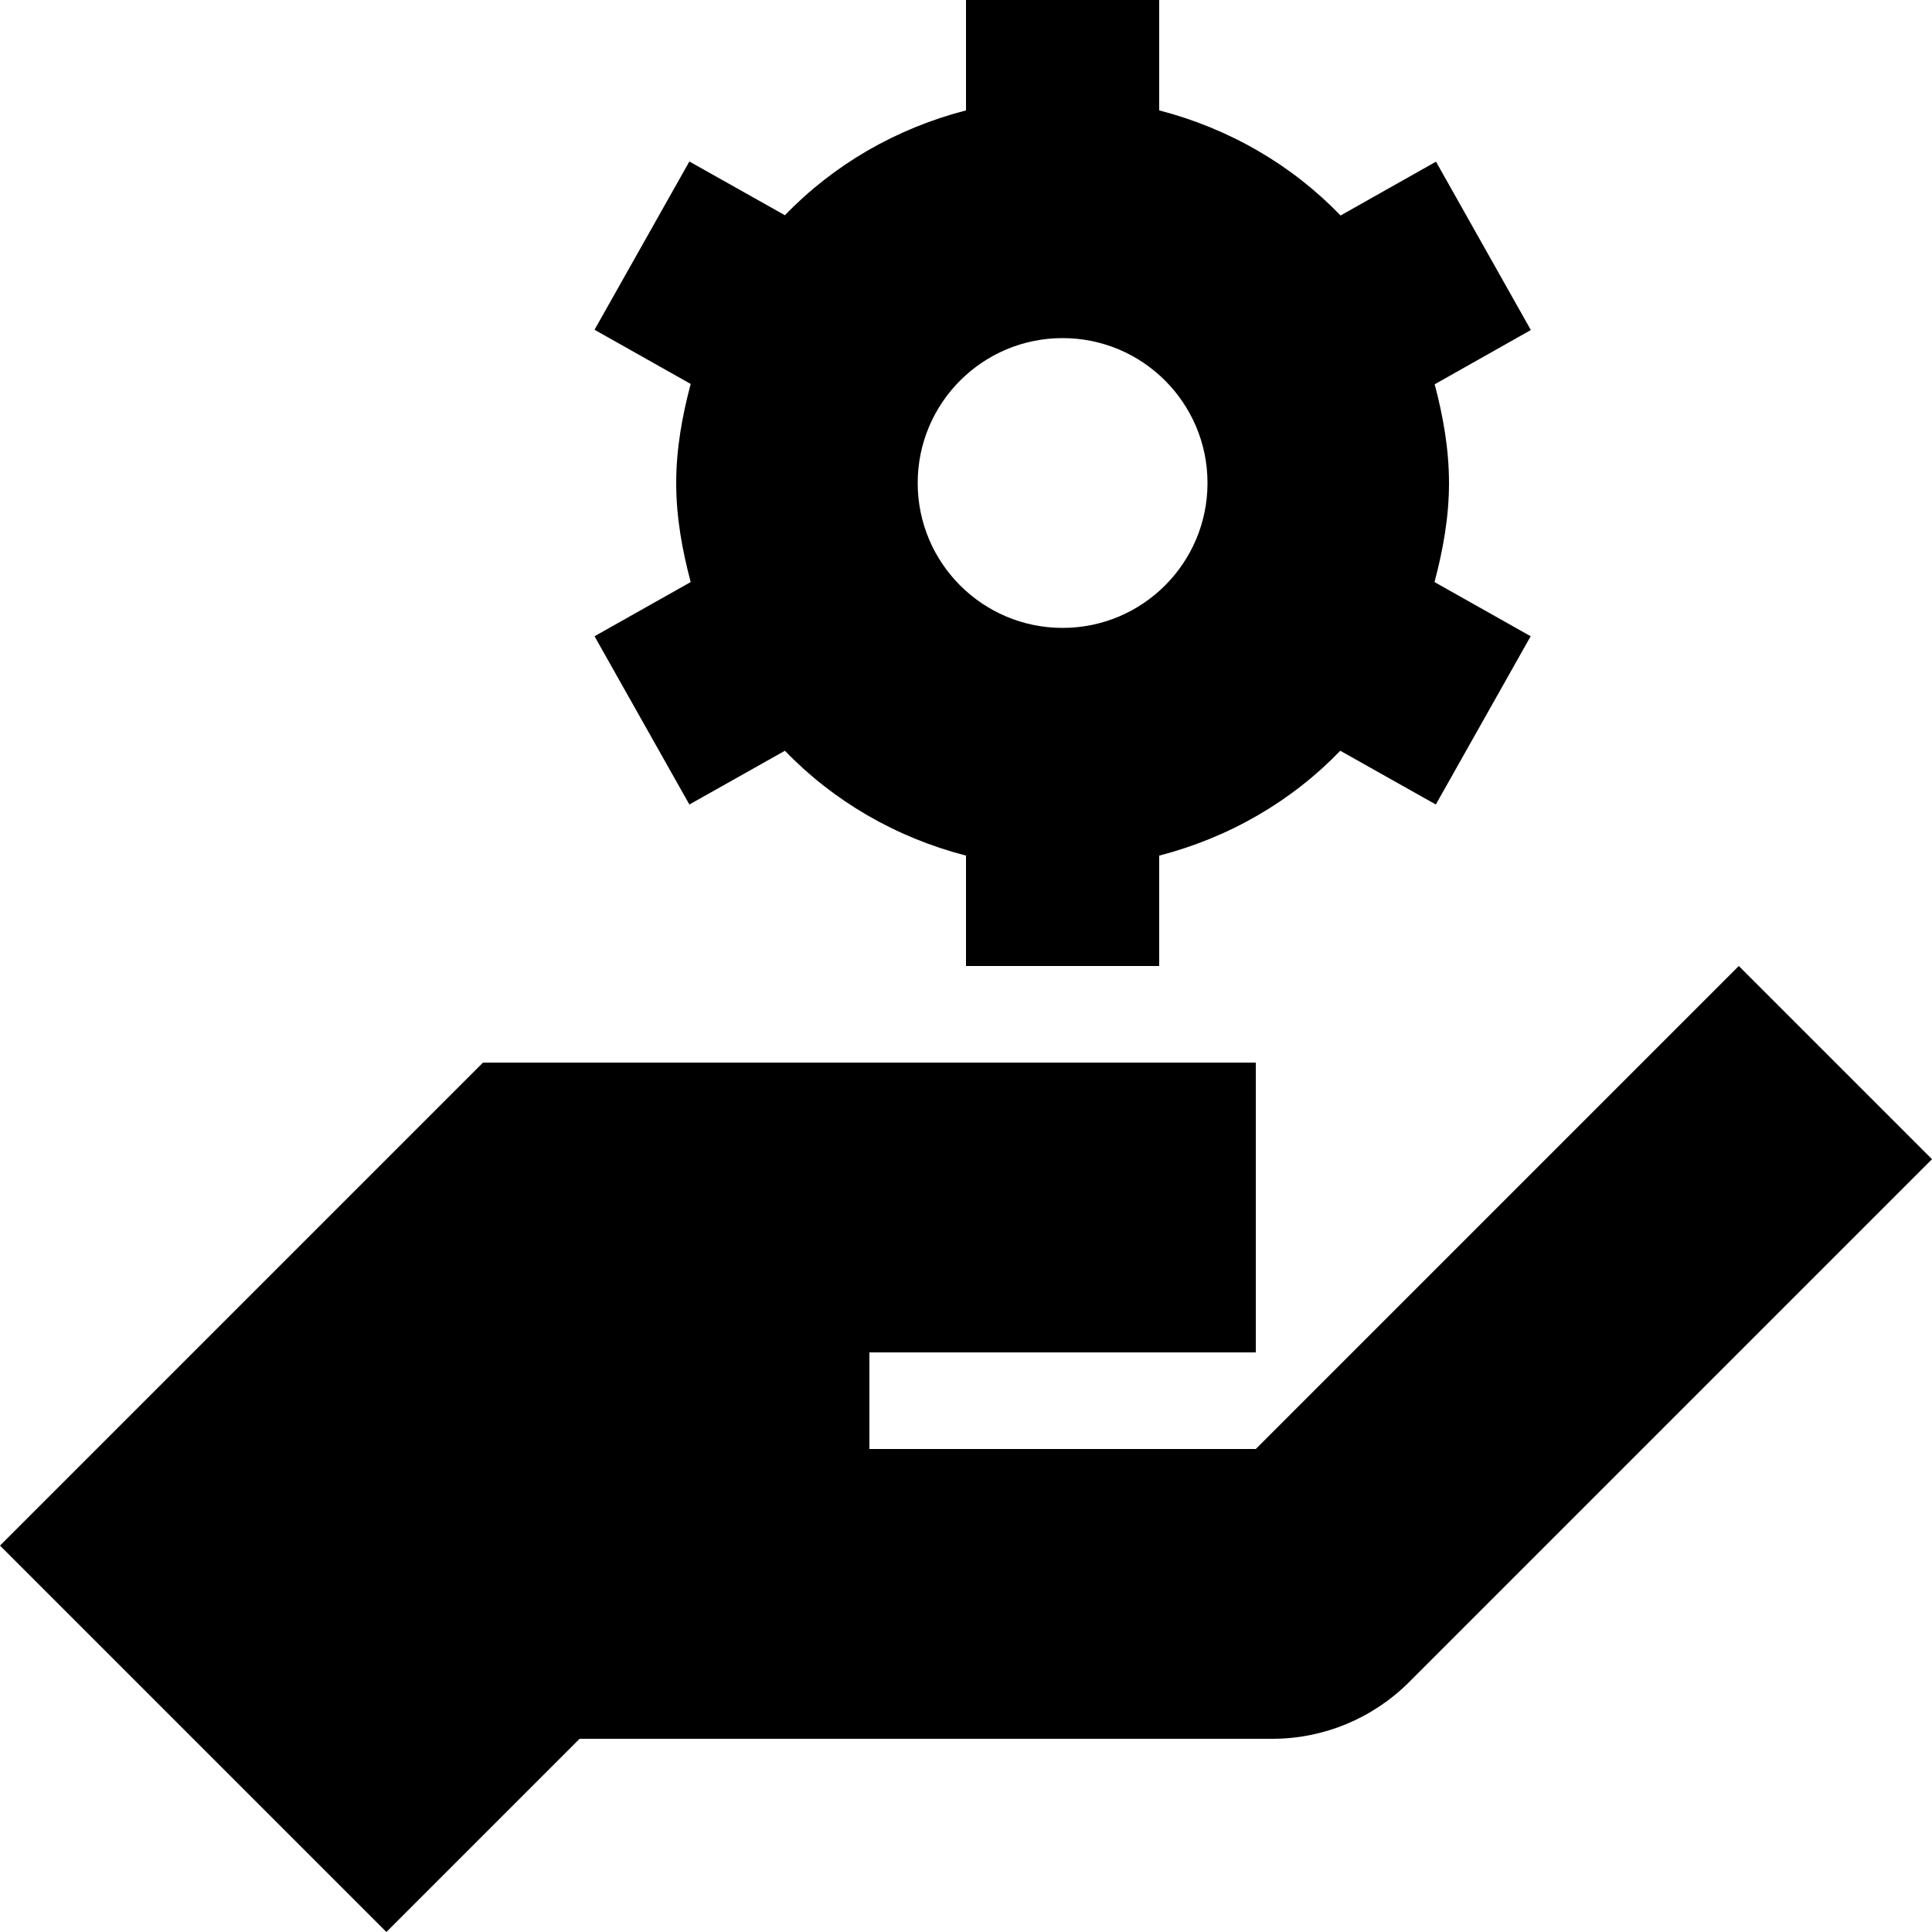 <svg xmlns="http://www.w3.org/2000/svg" width="22" height="22" viewBox="0 0 22 22">
  <path d="M11,0 L11,1.257 C10.203,1.463 9.492,1.876 8.938,2.451 L7.85,1.839 L6.77,3.755 L7.865,4.372 C7.769,4.734 7.7,5.108 7.7,5.5 C7.7,5.892 7.769,6.266 7.865,6.628 L6.77,7.245 L7.85,9.161 L8.938,8.549 C9.492,9.124 10.203,9.537 11,9.743 L11,11 L13.2,11 L13.2,9.743 C13.997,9.537 14.708,9.124 15.262,8.549 L16.35,9.161 L17.43,7.245 L16.335,6.628 C16.431,6.266 16.5,5.892 16.5,5.5 C16.5,5.109 16.432,4.737 16.337,4.376 L17.432,3.758 L16.352,1.841 L15.265,2.454 C14.71,1.877 13.998,1.464 13.2,1.257 L13.2,0 L11,0 Z M12.1,3.85 C13.011,3.85 13.75,4.589 13.75,5.5 C13.75,6.411 13.011,7.15 12.1,7.15 C11.189,7.15 10.45,6.411 10.45,5.5 C10.45,4.589 11.189,3.85 12.1,3.85 Z M19.8,11 L14.3,16.5 L9.9,16.5 L9.9,15.4 L14.3,15.4 L14.3,12.1 L5.5,12.1 L0,17.6 L4.4,22 L6.6,19.8 L14.489,19.8 C15.072,19.8 15.632,19.568 16.045,19.155 L22,13.2 L19.8,11 Z"/>
</svg>
